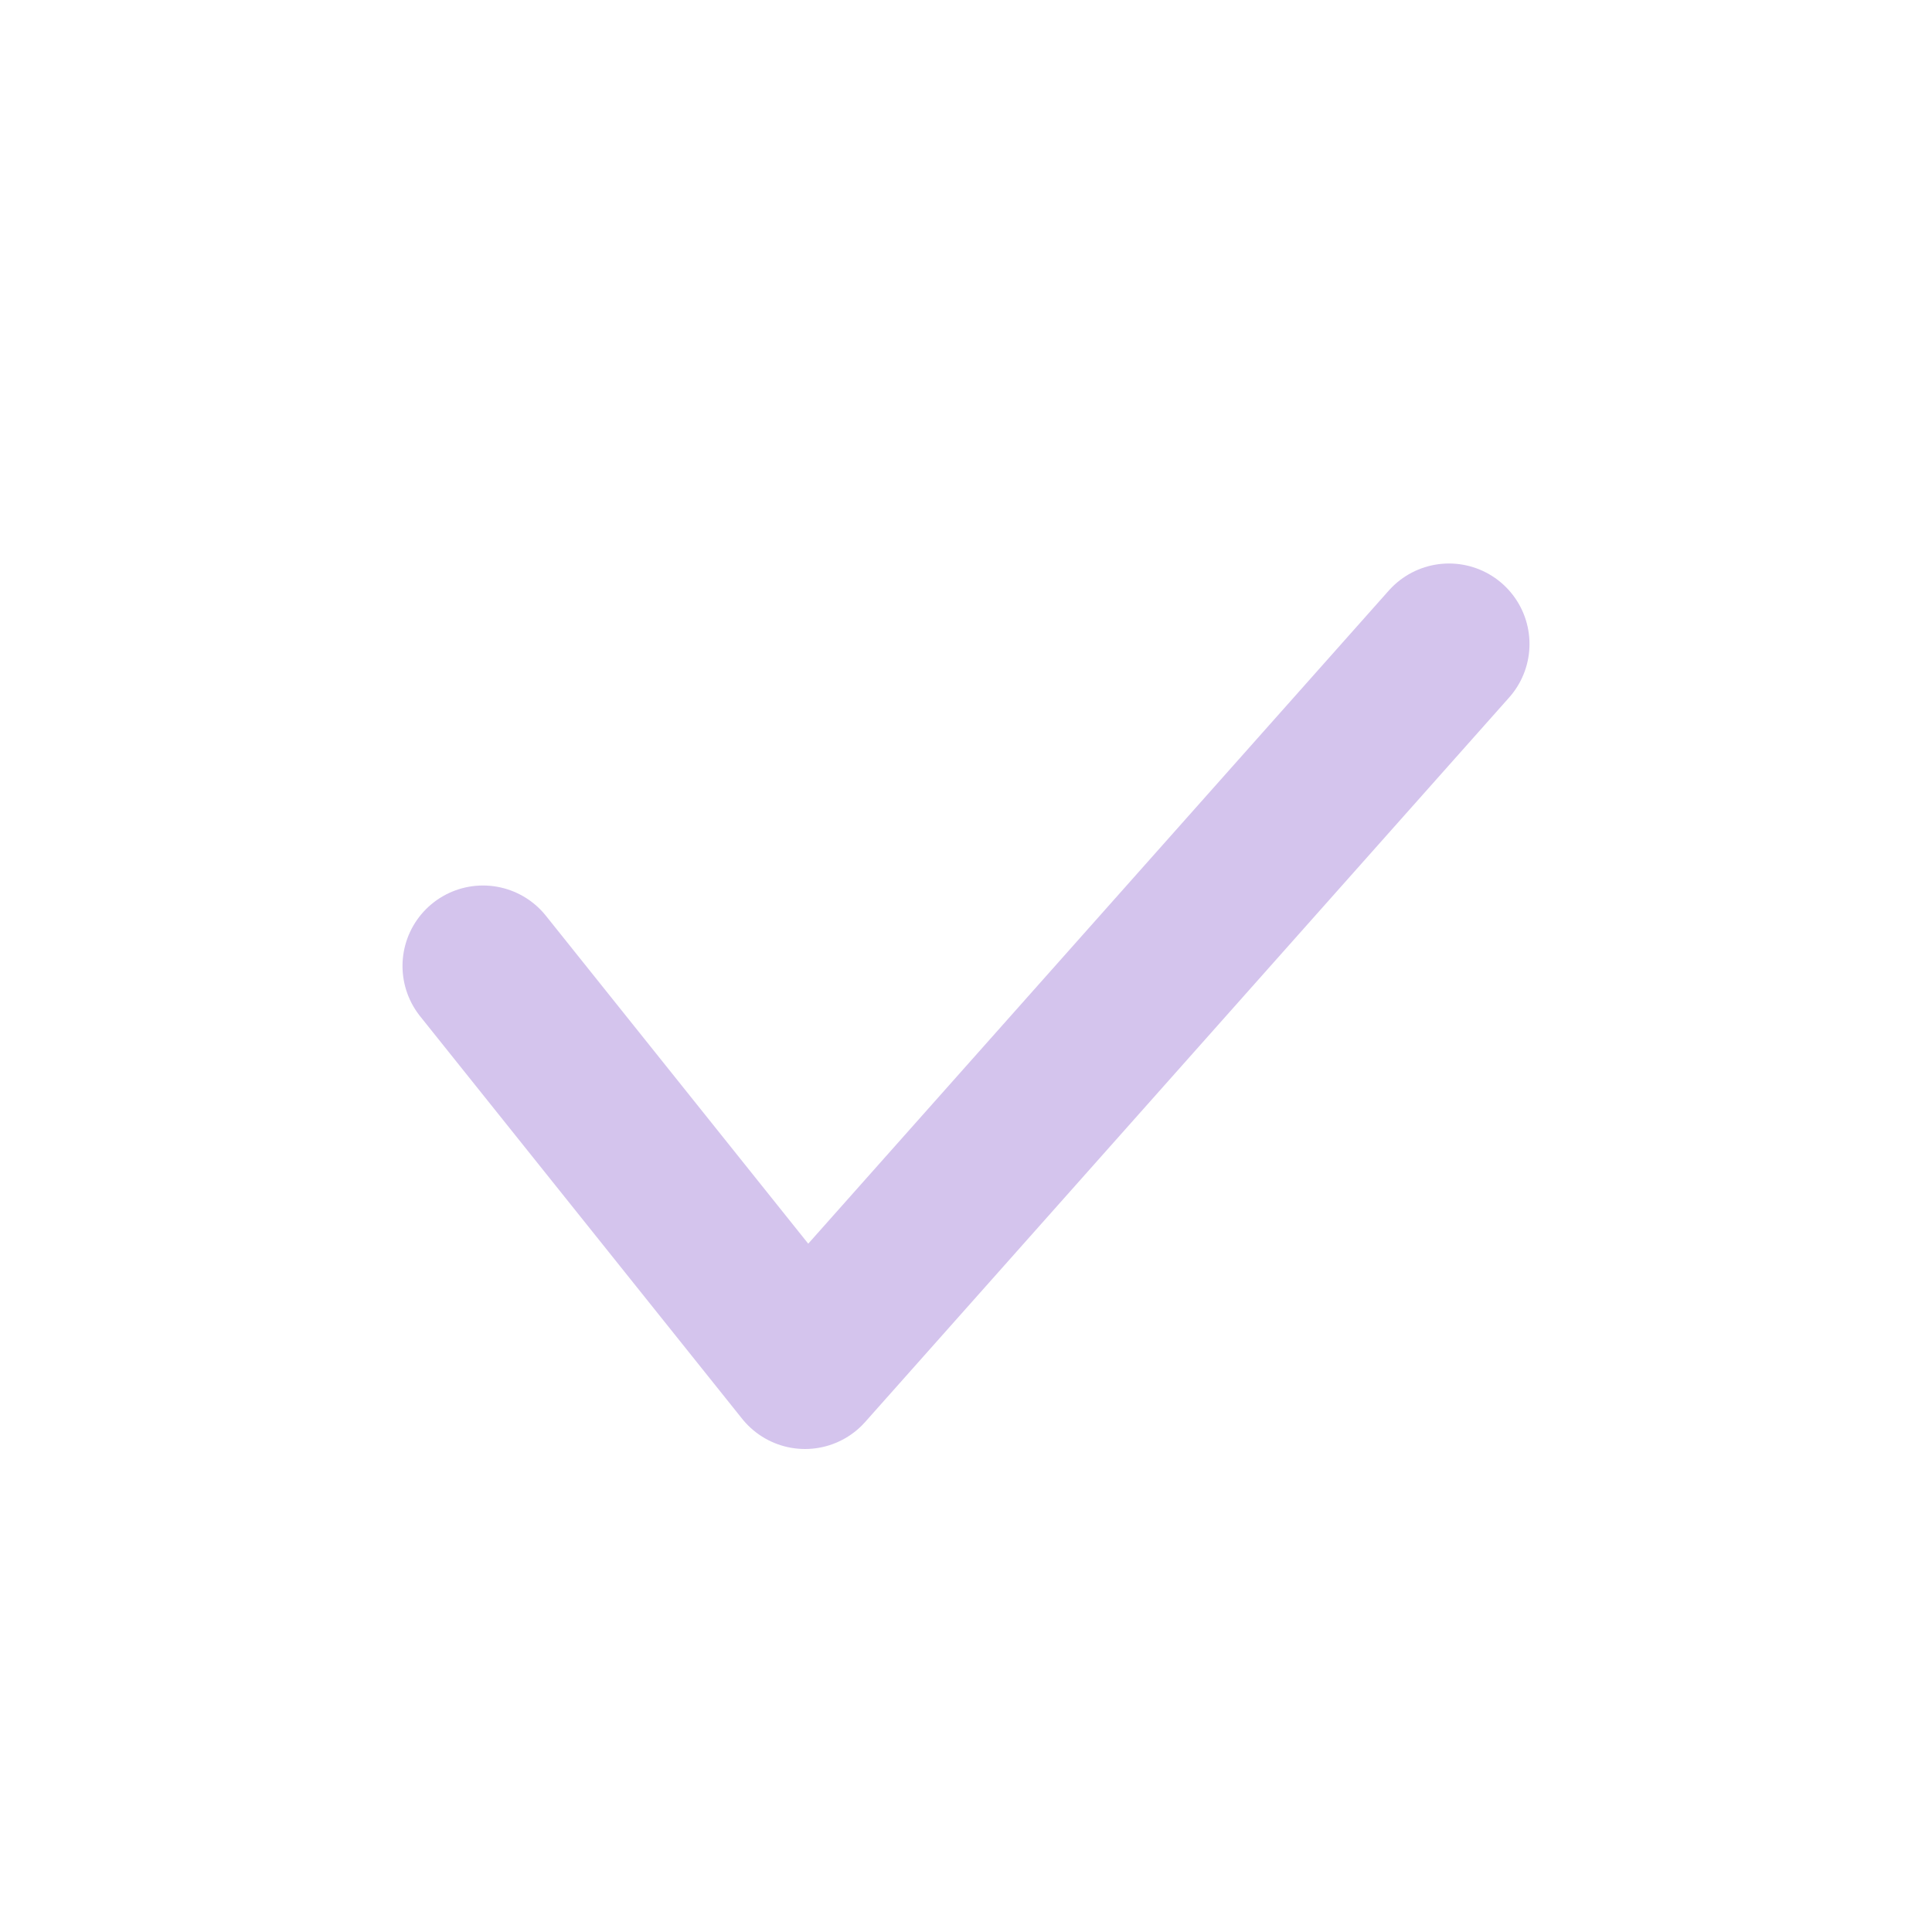 <svg width="24" height="24" viewBox="0 0 24 24" fill="none" xmlns="http://www.w3.org/2000/svg">
<path d="M18 8L10 17L6 12" stroke="#D4C4ED" stroke-width="2" stroke-linecap="round" stroke-linejoin="round"/>
</svg>
